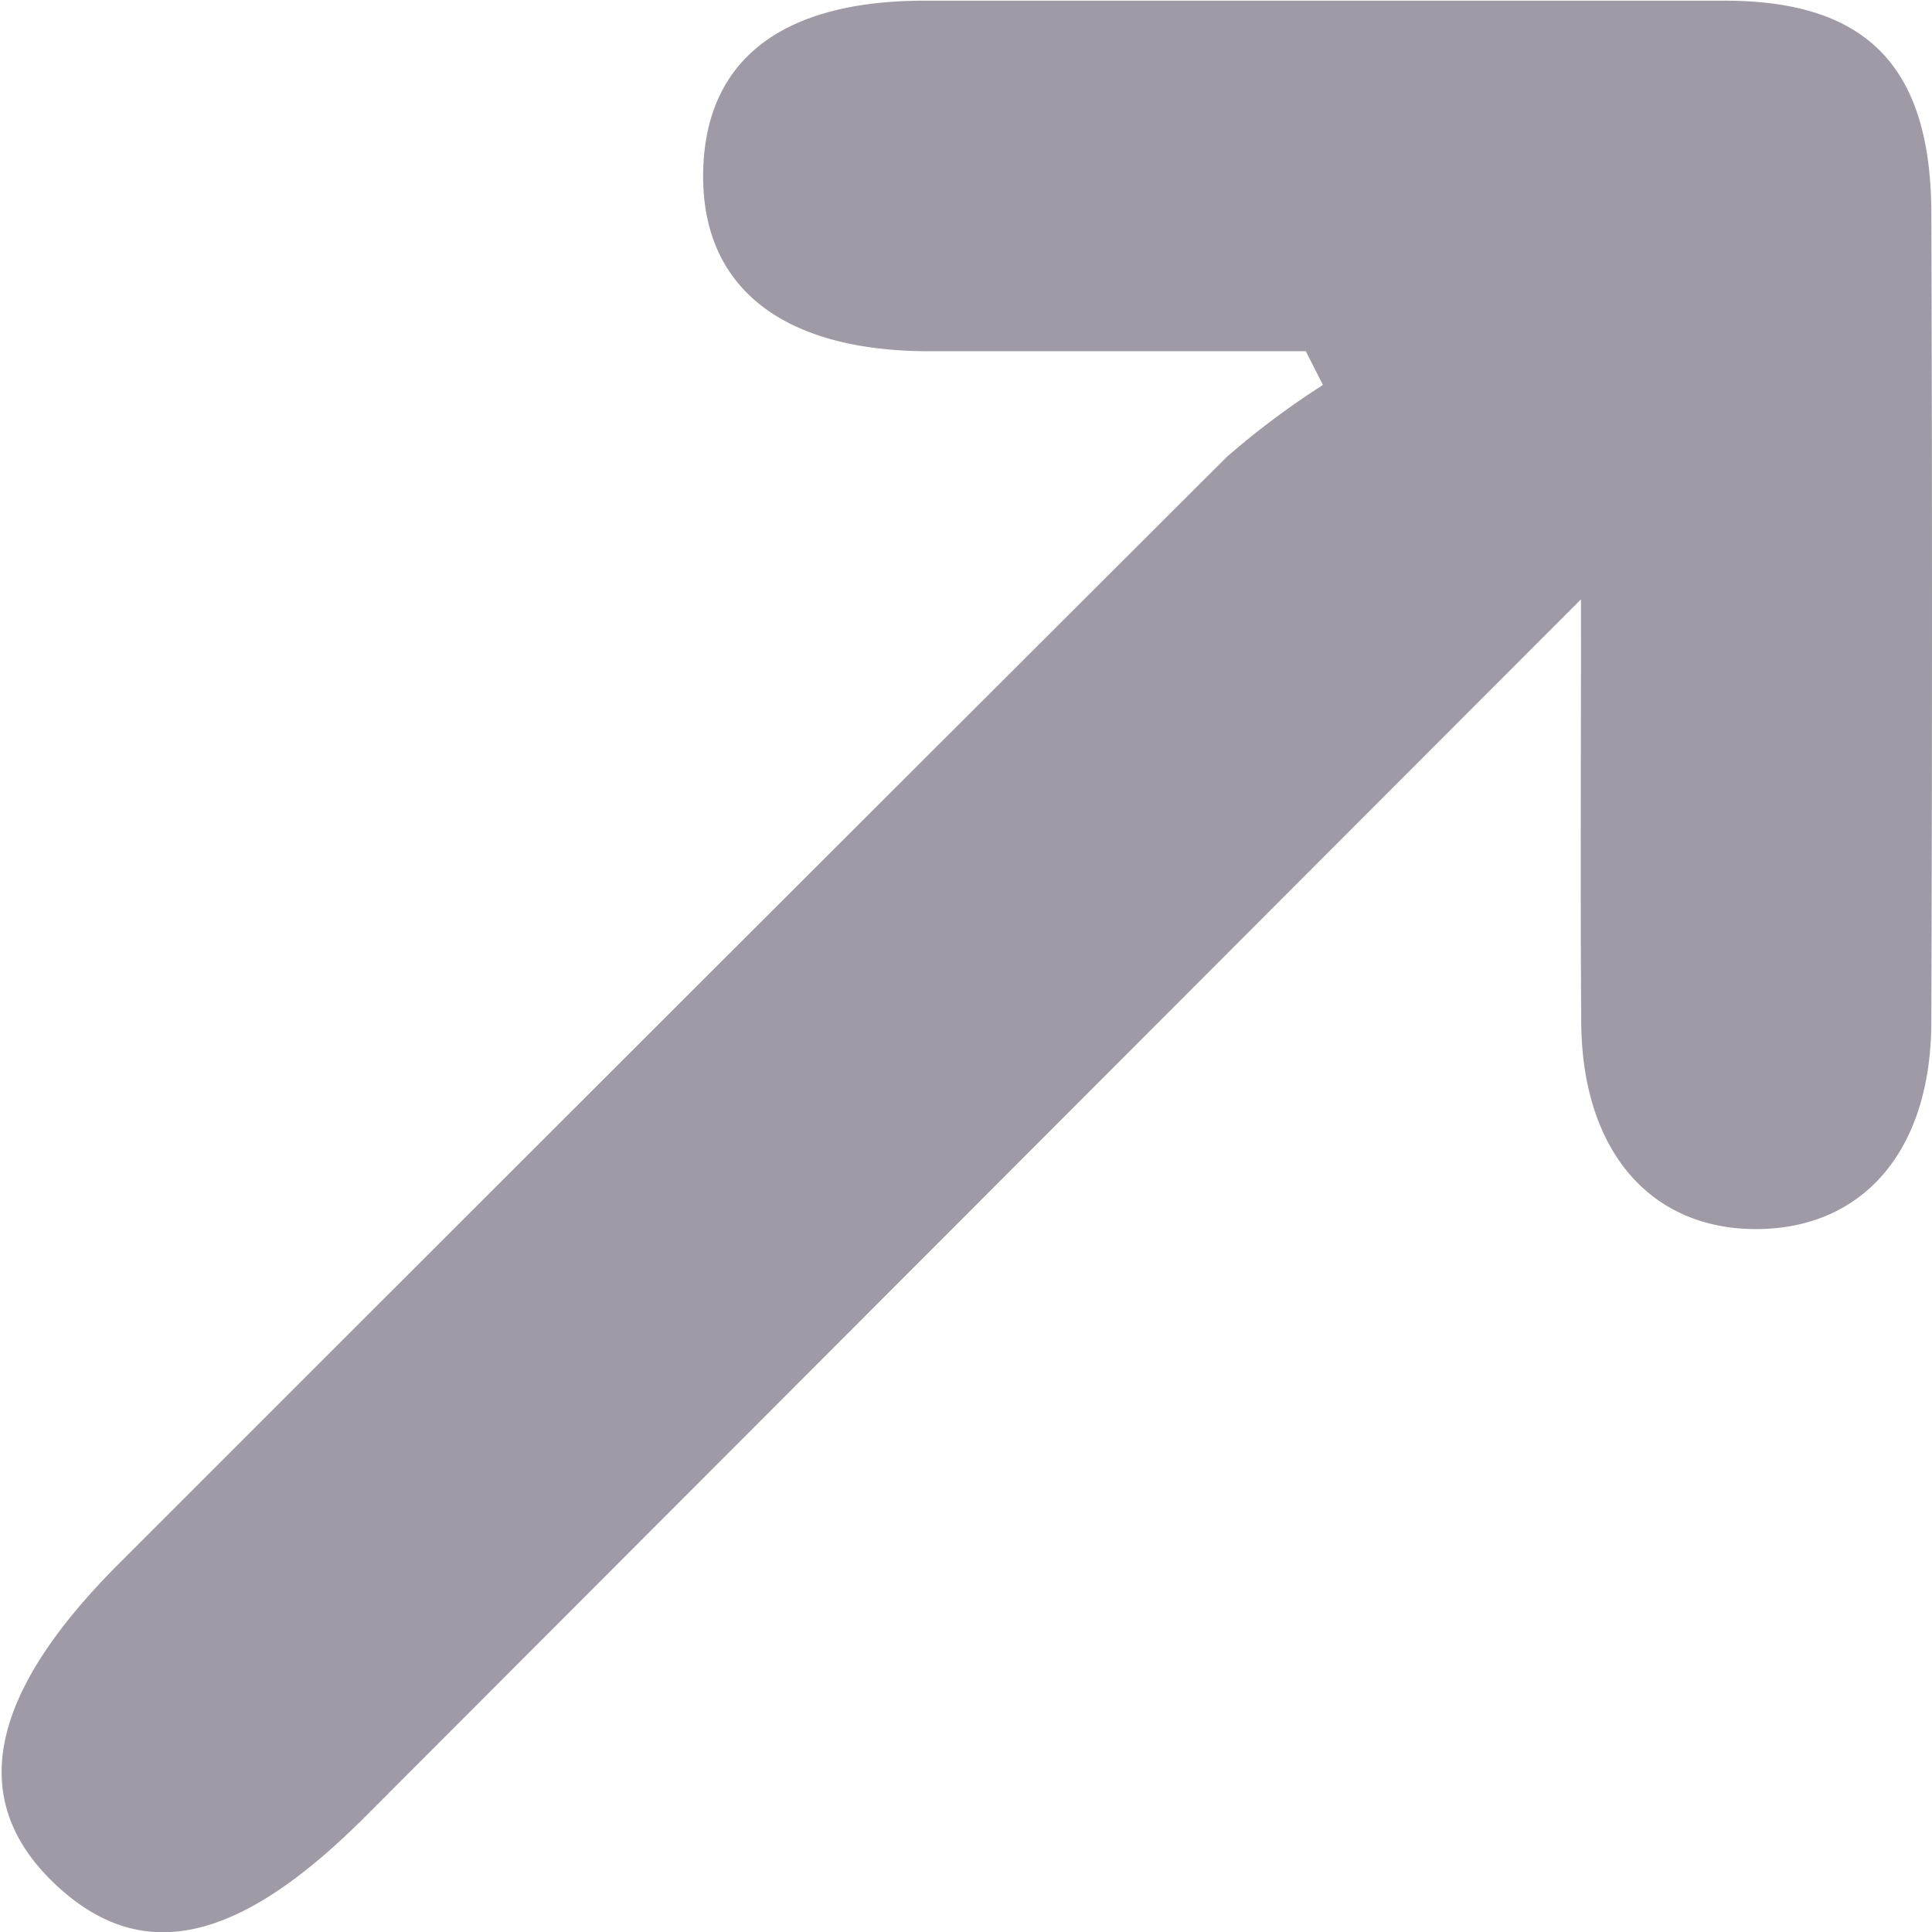 <svg xmlns="http://www.w3.org/2000/svg" width="8.482" height="8.482" viewBox="0 0 8.482 8.482">
  <path id="Path_74439" data-name="Path 74439" d="M676.954,787.559l-5.341,5.348c-.559.559-.984.649-1.361.29s-.3-.817.273-1.394q2.436-2.436,4.875-4.87a3.612,3.612,0,0,1,.421-.315l-.075-.148c-.551,0-1.1,0-1.653,0-.647,0-1-.282-.993-.782s.349-.756.968-.757c1.172,0,2.345,0,3.517,0,.622,0,.9.288.907.915q.006,1.783,0,3.566c0,.568-.3.91-.766.912s-.767-.342-.771-.907S676.954,788.27,676.954,787.559Z" transform="translate(-670.013 -784.928)" fill="#9f9aa5"/>
</svg>
